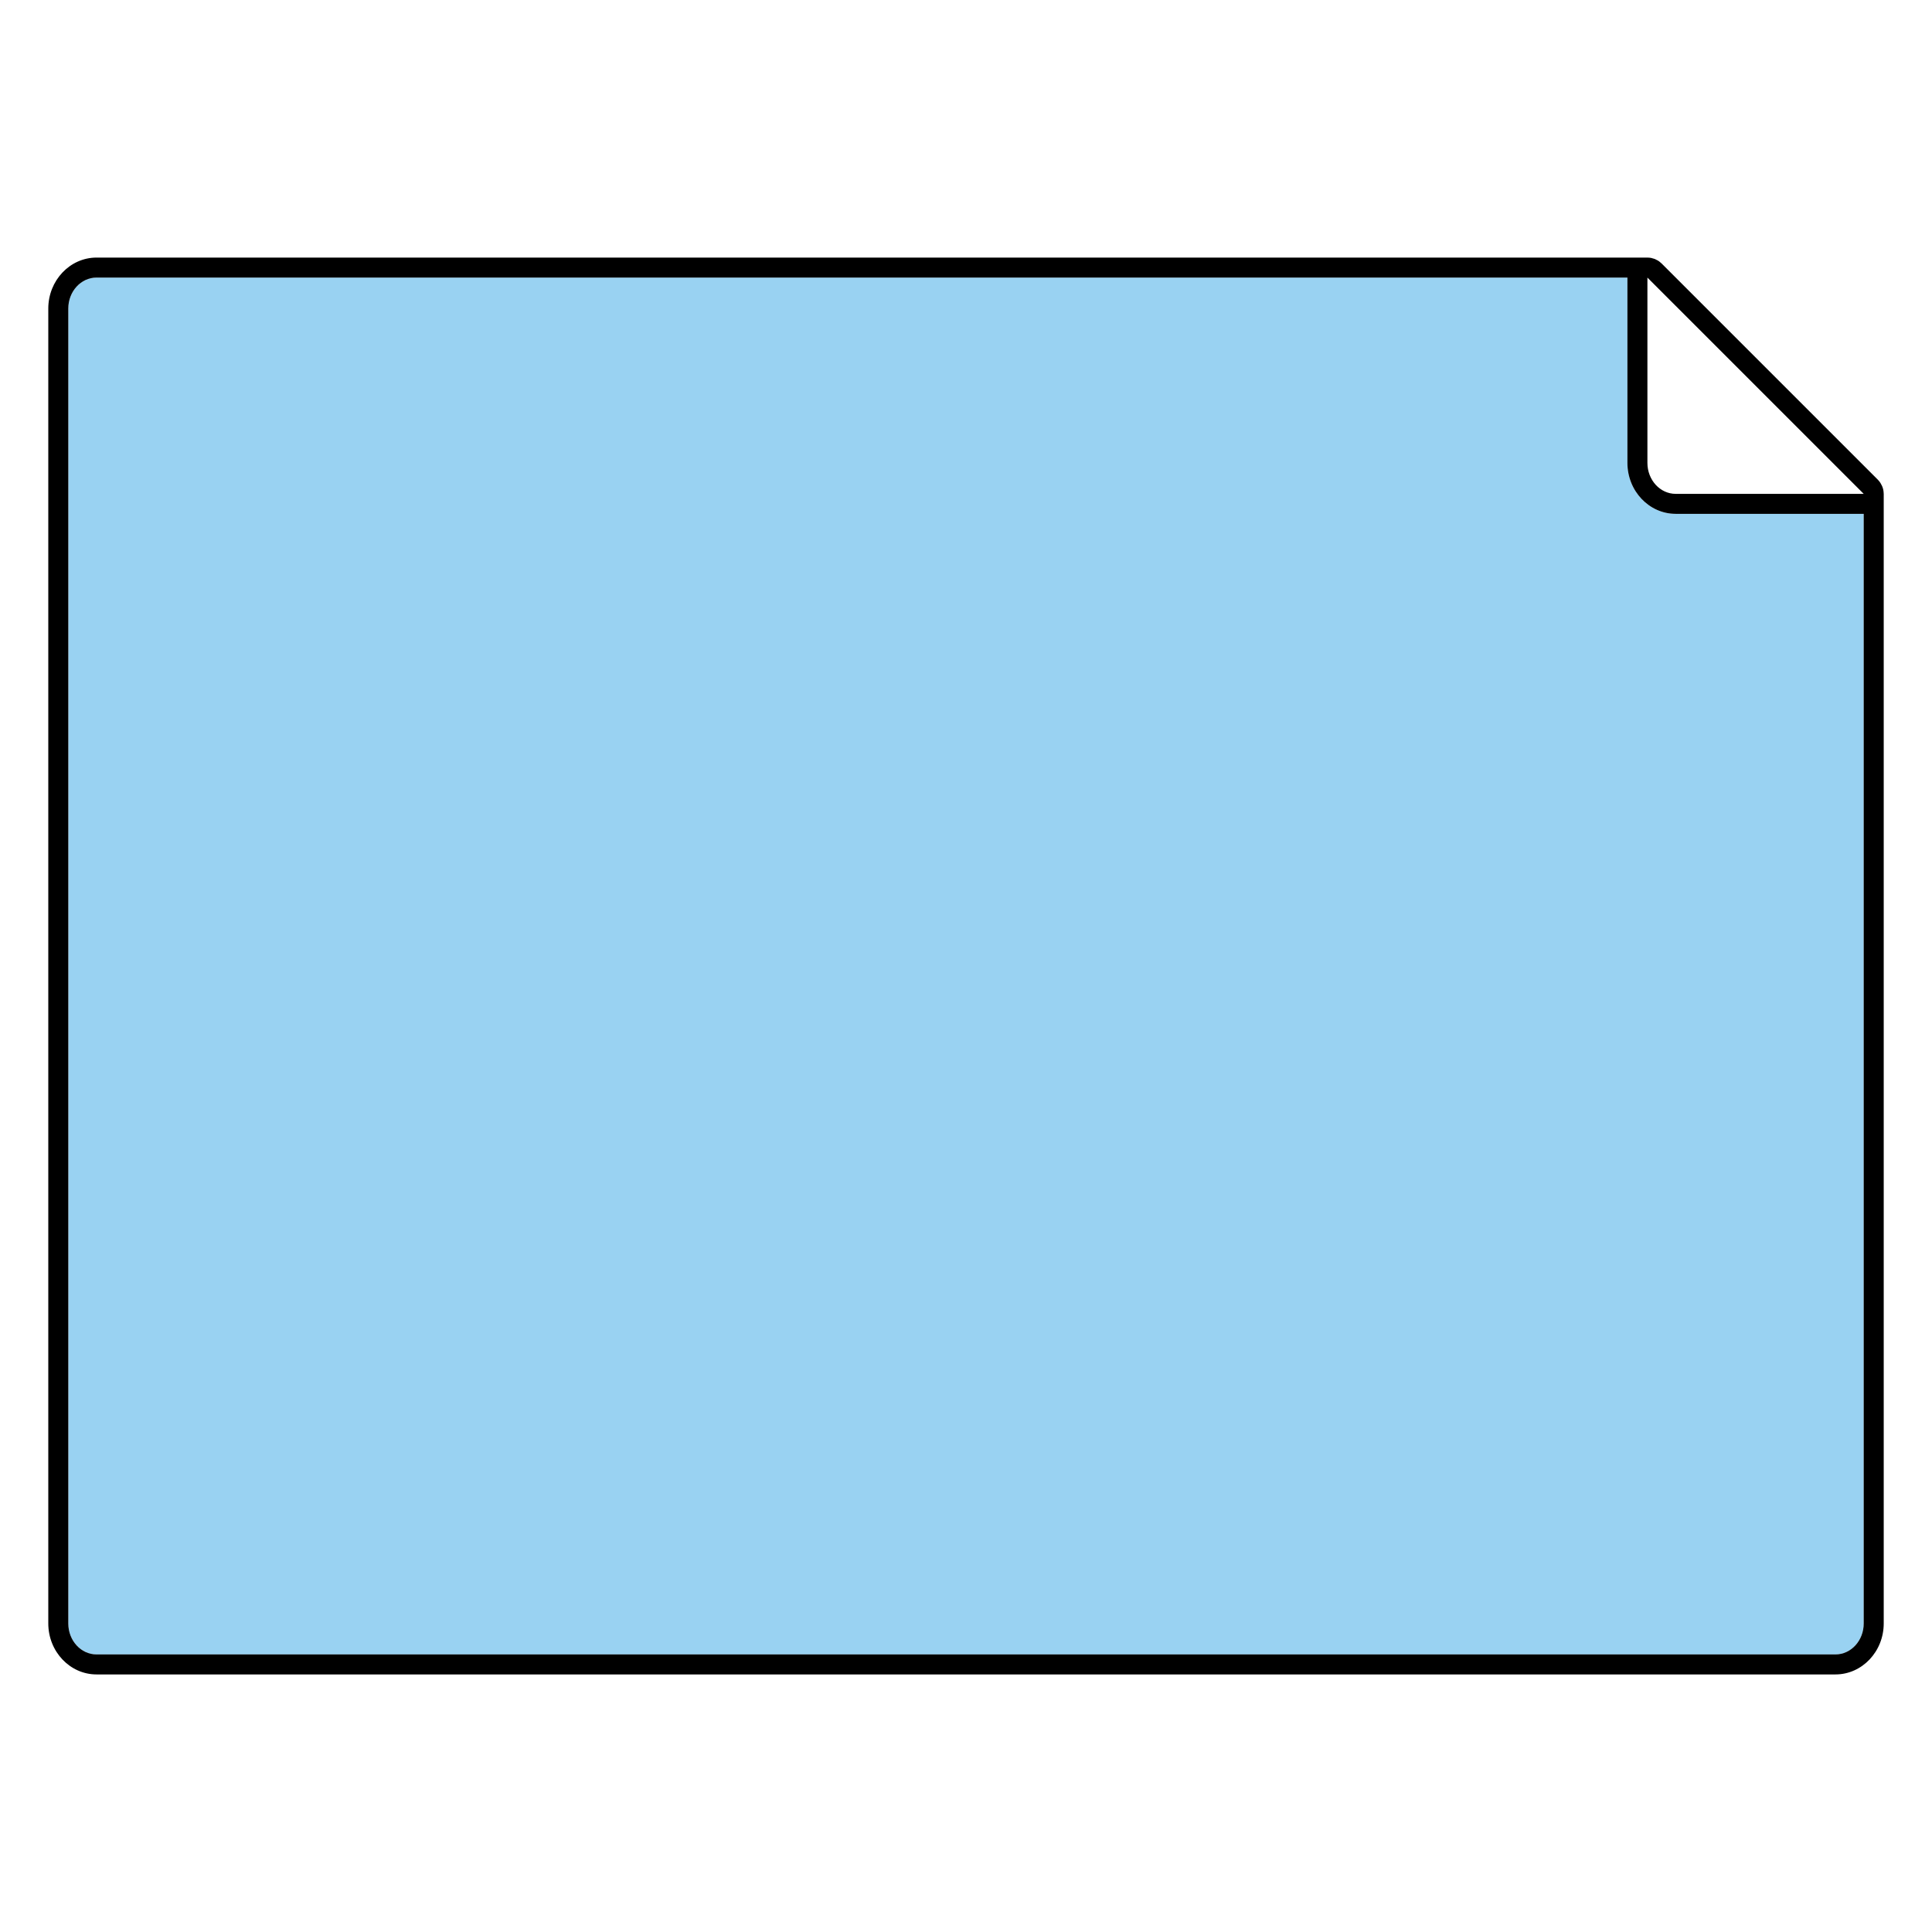 <?xml version="1.0" encoding="utf-8"?>
<!-- Generator: Adobe Illustrator 15.1.0, SVG Export Plug-In . SVG Version: 6.00 Build 0)  -->
<!DOCTYPE svg PUBLIC "-//W3C//DTD SVG 1.1//EN" "http://www.w3.org/Graphics/SVG/1.1/DTD/svg11.dtd">
<svg version="1.1" id="Layer_1" xmlns="http://www.w3.org/2000/svg" xmlns:xlink="http://www.w3.org/1999/xlink" x="0px" y="0px"
	 width="283.46px" height="283.46px" viewBox="0 0 283.46 283.46" enable-background="new 0 0 283.46 283.46" xml:space="preserve">
<g>
	<path fill="#99D2F2" d="M238.771,67.912V40.726H14.167c-2.29,0-4.147,2.036-4.147,4.546V238.19c0,2.513,1.857,4.545,4.147,4.545
		h255.124c2.292,0,4.149-2.033,4.149-4.545V75.391h-27.585C241.949,75.391,238.771,72.036,238.771,67.912z"/>
	<path d="M276.369,72.387c-0.003-0.154-0.018-0.308-0.045-0.459c-0.004-0.023-0.008-0.047-0.013-0.07
		c-0.033-0.159-0.082-0.313-0.142-0.464c-0.018-0.046-0.039-0.09-0.06-0.135c-0.054-0.121-0.116-0.238-0.188-0.352
		c-0.022-0.037-0.044-0.075-0.069-0.111c-0.101-0.146-0.21-0.286-0.338-0.415l-31.734-31.732c-0.031-0.031-0.067-0.052-0.1-0.081
		c-0.111-0.102-0.225-0.203-0.35-0.285c-0.103-0.069-0.215-0.119-0.324-0.173c-0.062-0.031-0.119-0.07-0.183-0.096
		c-0.111-0.046-0.229-0.073-0.346-0.105c-0.068-0.019-0.133-0.047-0.202-0.061c-0.17-0.034-0.342-0.047-0.515-0.051
		c-0.019,0-0.037-0.005-0.057-0.005H14.167c-3.905,0-7.082,3.355-7.082,7.48V238.19c0,4.125,3.177,7.48,7.082,7.48h255.126
		c3.904,0,7.084-3.356,7.084-7.48V72.46C276.376,72.436,276.37,72.412,276.369,72.387z M273.44,238.19
		c0,2.512-1.857,4.545-4.149,4.545H14.167c-2.29,0-4.147-2.032-4.147-4.545V45.271c0-2.51,1.857-4.546,4.147-4.546h224.604v27.186
		c0,4.124,3.178,7.479,7.084,7.479h27.585V238.19z M245.855,72.458c-2.292,0-4.149-2.035-4.149-4.545V40.726l31.734,31.732H245.855z
		"/>
</g>
<g id="Layer_2" display="none">
	<path display="inline" fill="#FFFFFF" d="M-253.77-186.247h-40.119c-1.061,0-1.921-0.66-1.921-1.473v-34.367l3.84,3.259
		l34.911,29.636l3.288,2.791L-253.77-186.247L-253.77-186.247z"/>
</g>
</svg>
